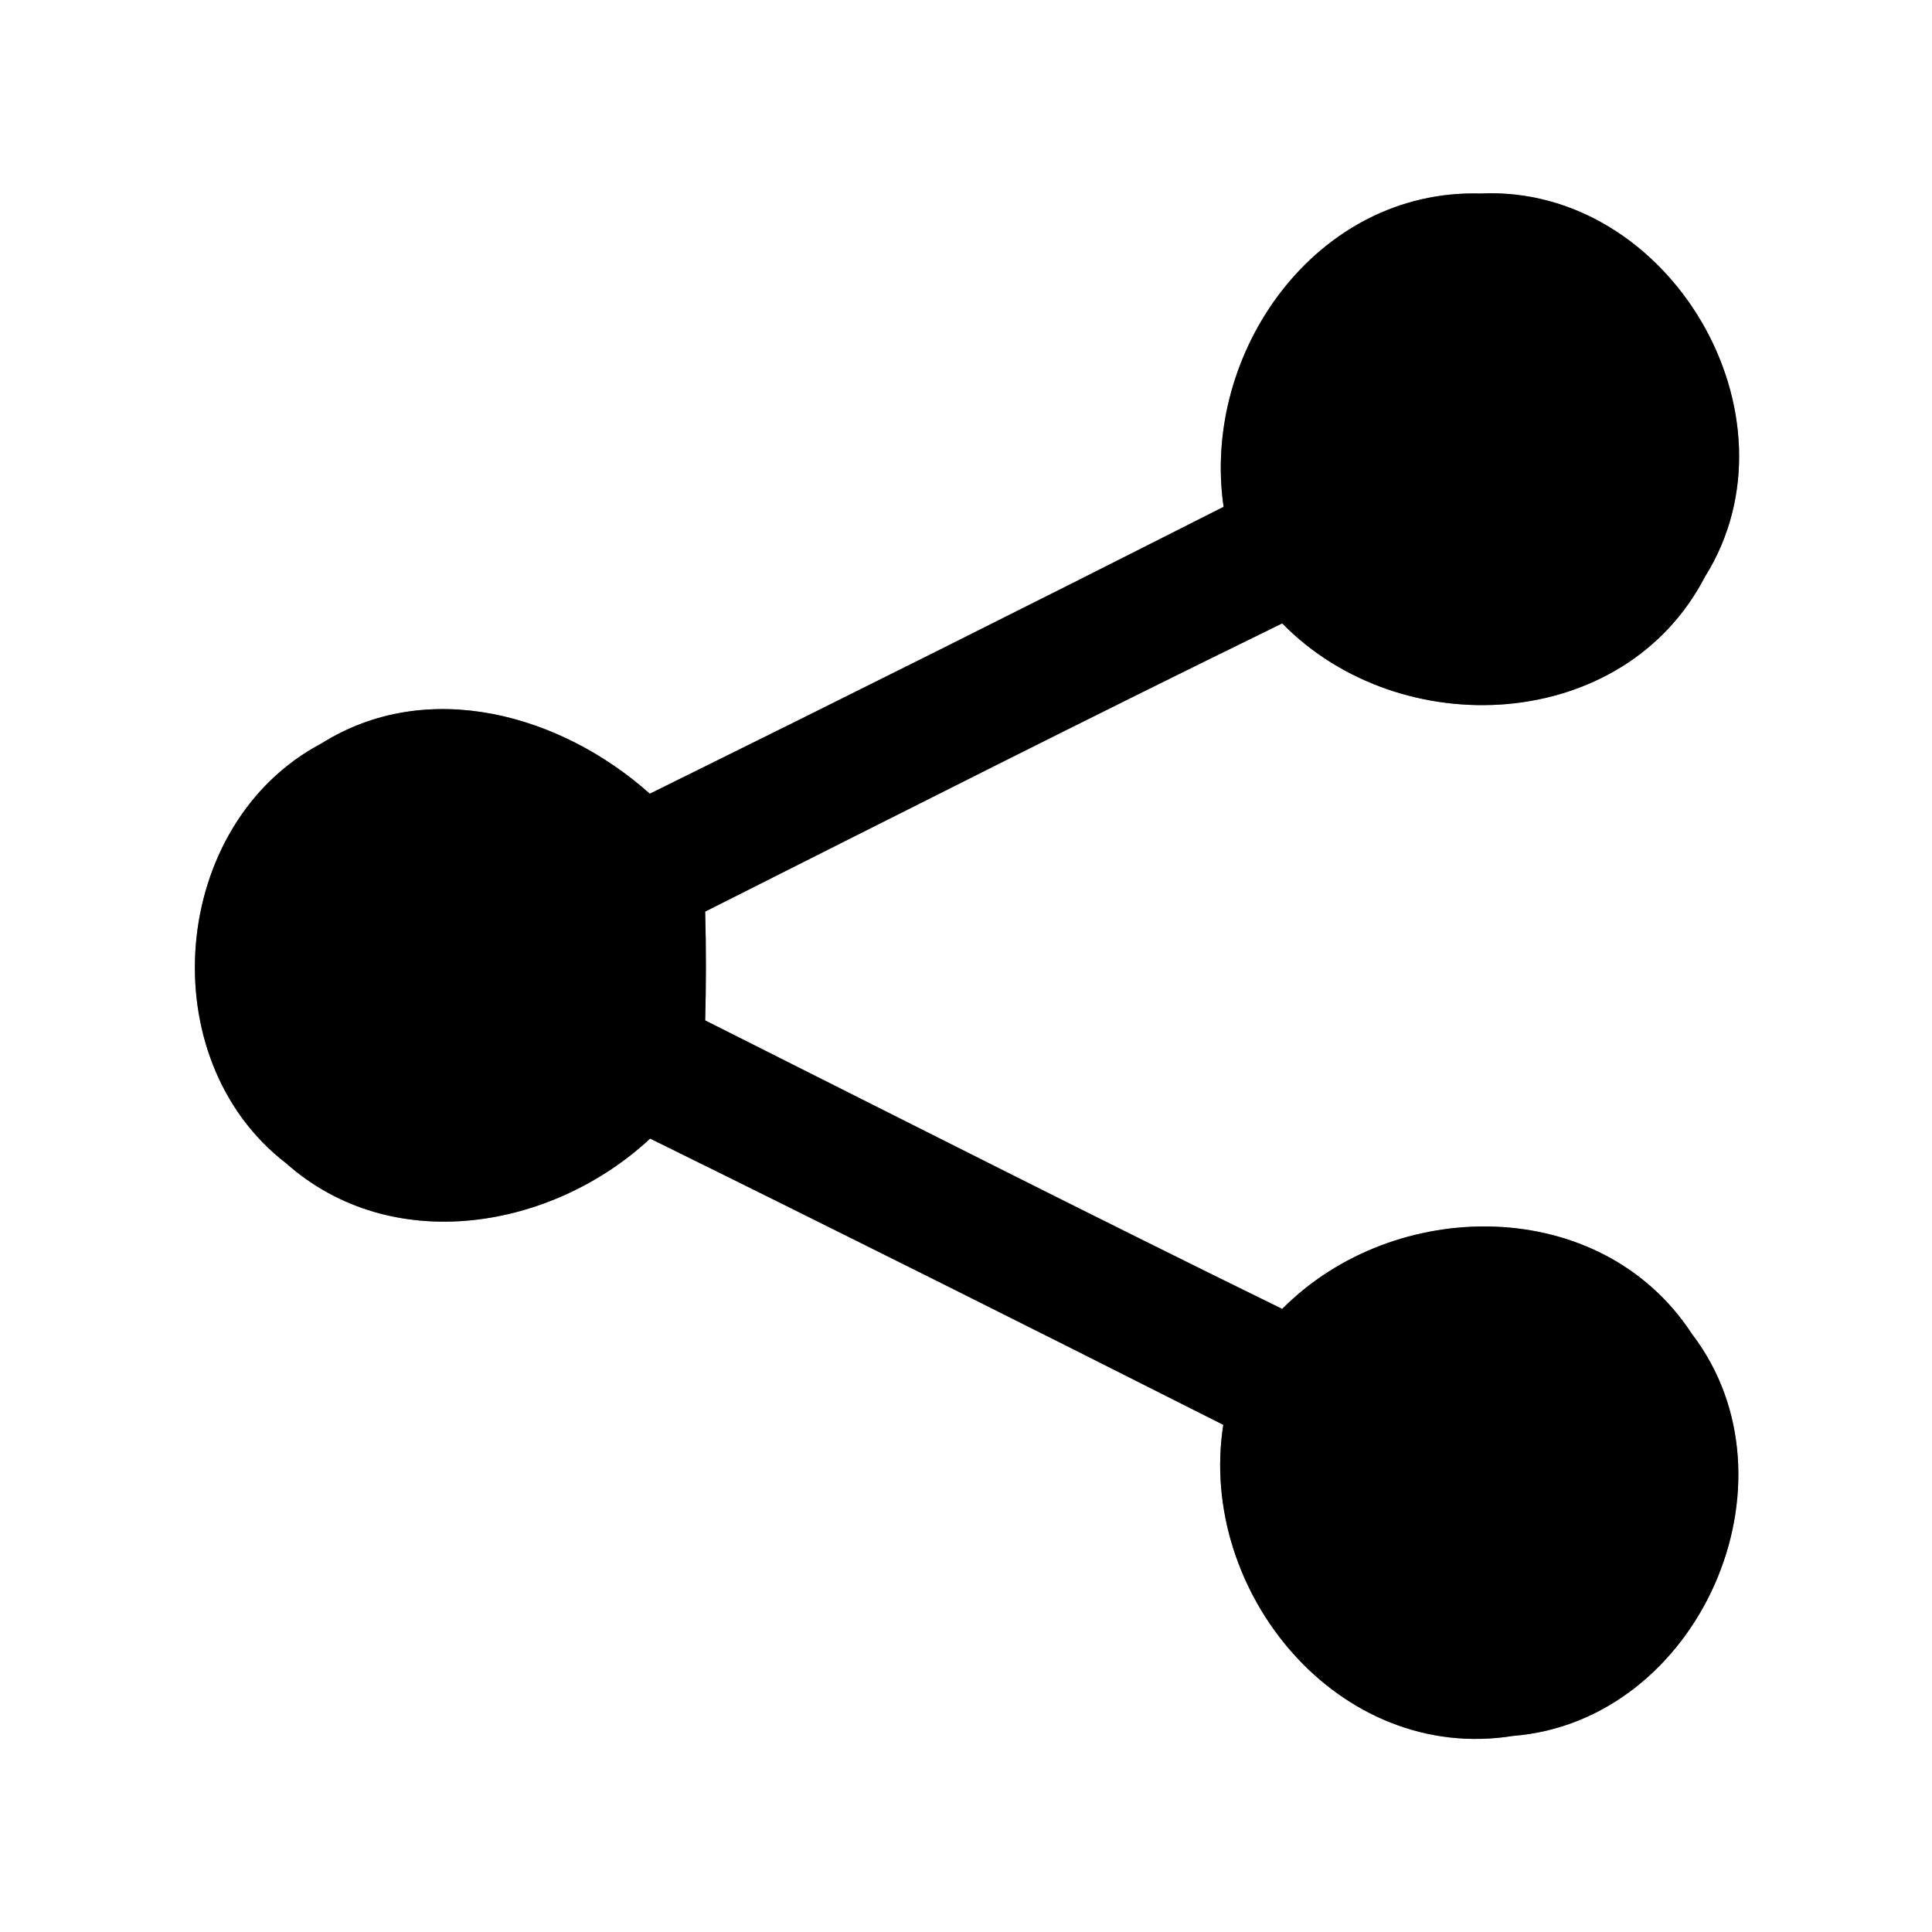 <?xml version="1.0" encoding="UTF-8" ?>
<!DOCTYPE svg PUBLIC "-//W3C//DTD SVG 1.1//EN" "http://www.w3.org/Graphics/SVG/1.1/DTD/svg11.dtd">
<svg width="60pt" height="60pt" viewBox="0 0 60 60" version="1.1" xmlns="http://www.w3.org/2000/svg">
<rect x="0" y="0" width="60" height="60" fill="#808080" stroke="none"/>
<g id="#ffffffff">
<path fill="#ffffff" opacity="1.00" d=" M 0.00 0.00 L 60.00 0.00 L 60.00 60.00 L 0.00 60.00 L 0.00 0.00 M 38.00 15.74 C 32.08 18.74 26.14 21.71 20.18 24.65 C 17.44 22.20 13.29 21.01 9.98 23.09 C 5.27 25.58 4.66 32.88 8.89 36.13 C 12.17 39.04 17.15 38.19 20.19 35.36 C 26.14 38.29 32.07 41.26 37.99 44.25 C 37.18 49.43 41.57 54.78 46.99 53.91 C 52.75 53.45 56.06 46.02 52.54 41.42 C 49.71 37.09 43.30 37.14 39.82 40.65 C 33.82 37.71 27.87 34.69 21.90 31.69 C 21.93 30.56 21.93 29.44 21.90 28.31 C 27.86 25.31 33.82 22.29 39.82 19.36 C 43.49 23.11 50.43 22.77 52.95 17.91 C 56.08 12.91 51.84 5.73 45.97 6.01 C 40.88 5.87 37.30 10.94 38.00 15.74 Z" />
</g>
<g id="#000000ff">
<path fill="#000000" opacity="1.00" d=" M 38.00 15.74 C 37.30 10.94 40.88 5.87 45.97 6.01 C 51.84 5.73 56.08 12.91 52.95 17.91 C 50.43 22.77 43.49 23.11 39.82 19.36 C 33.82 22.29 27.86 25.31 21.90 28.31 C 21.93 29.44 21.93 30.56 21.90 31.69 C 27.87 34.69 33.82 37.71 39.82 40.65 C 43.30 37.14 49.71 37.09 52.54 41.42 C 56.06 46.02 52.75 53.45 46.99 53.91 C 41.57 54.78 37.18 49.43 37.99 44.25 C 32.07 41.26 26.14 38.29 20.19 35.36 C 17.15 38.19 12.17 39.04 8.89 36.13 C 4.66 32.88 5.27 25.58 9.98 23.09 C 13.29 21.01 17.44 22.20 20.18 24.65 C 26.14 21.71 32.08 18.74 38.00 15.74 Z" />
</g>
</svg>
